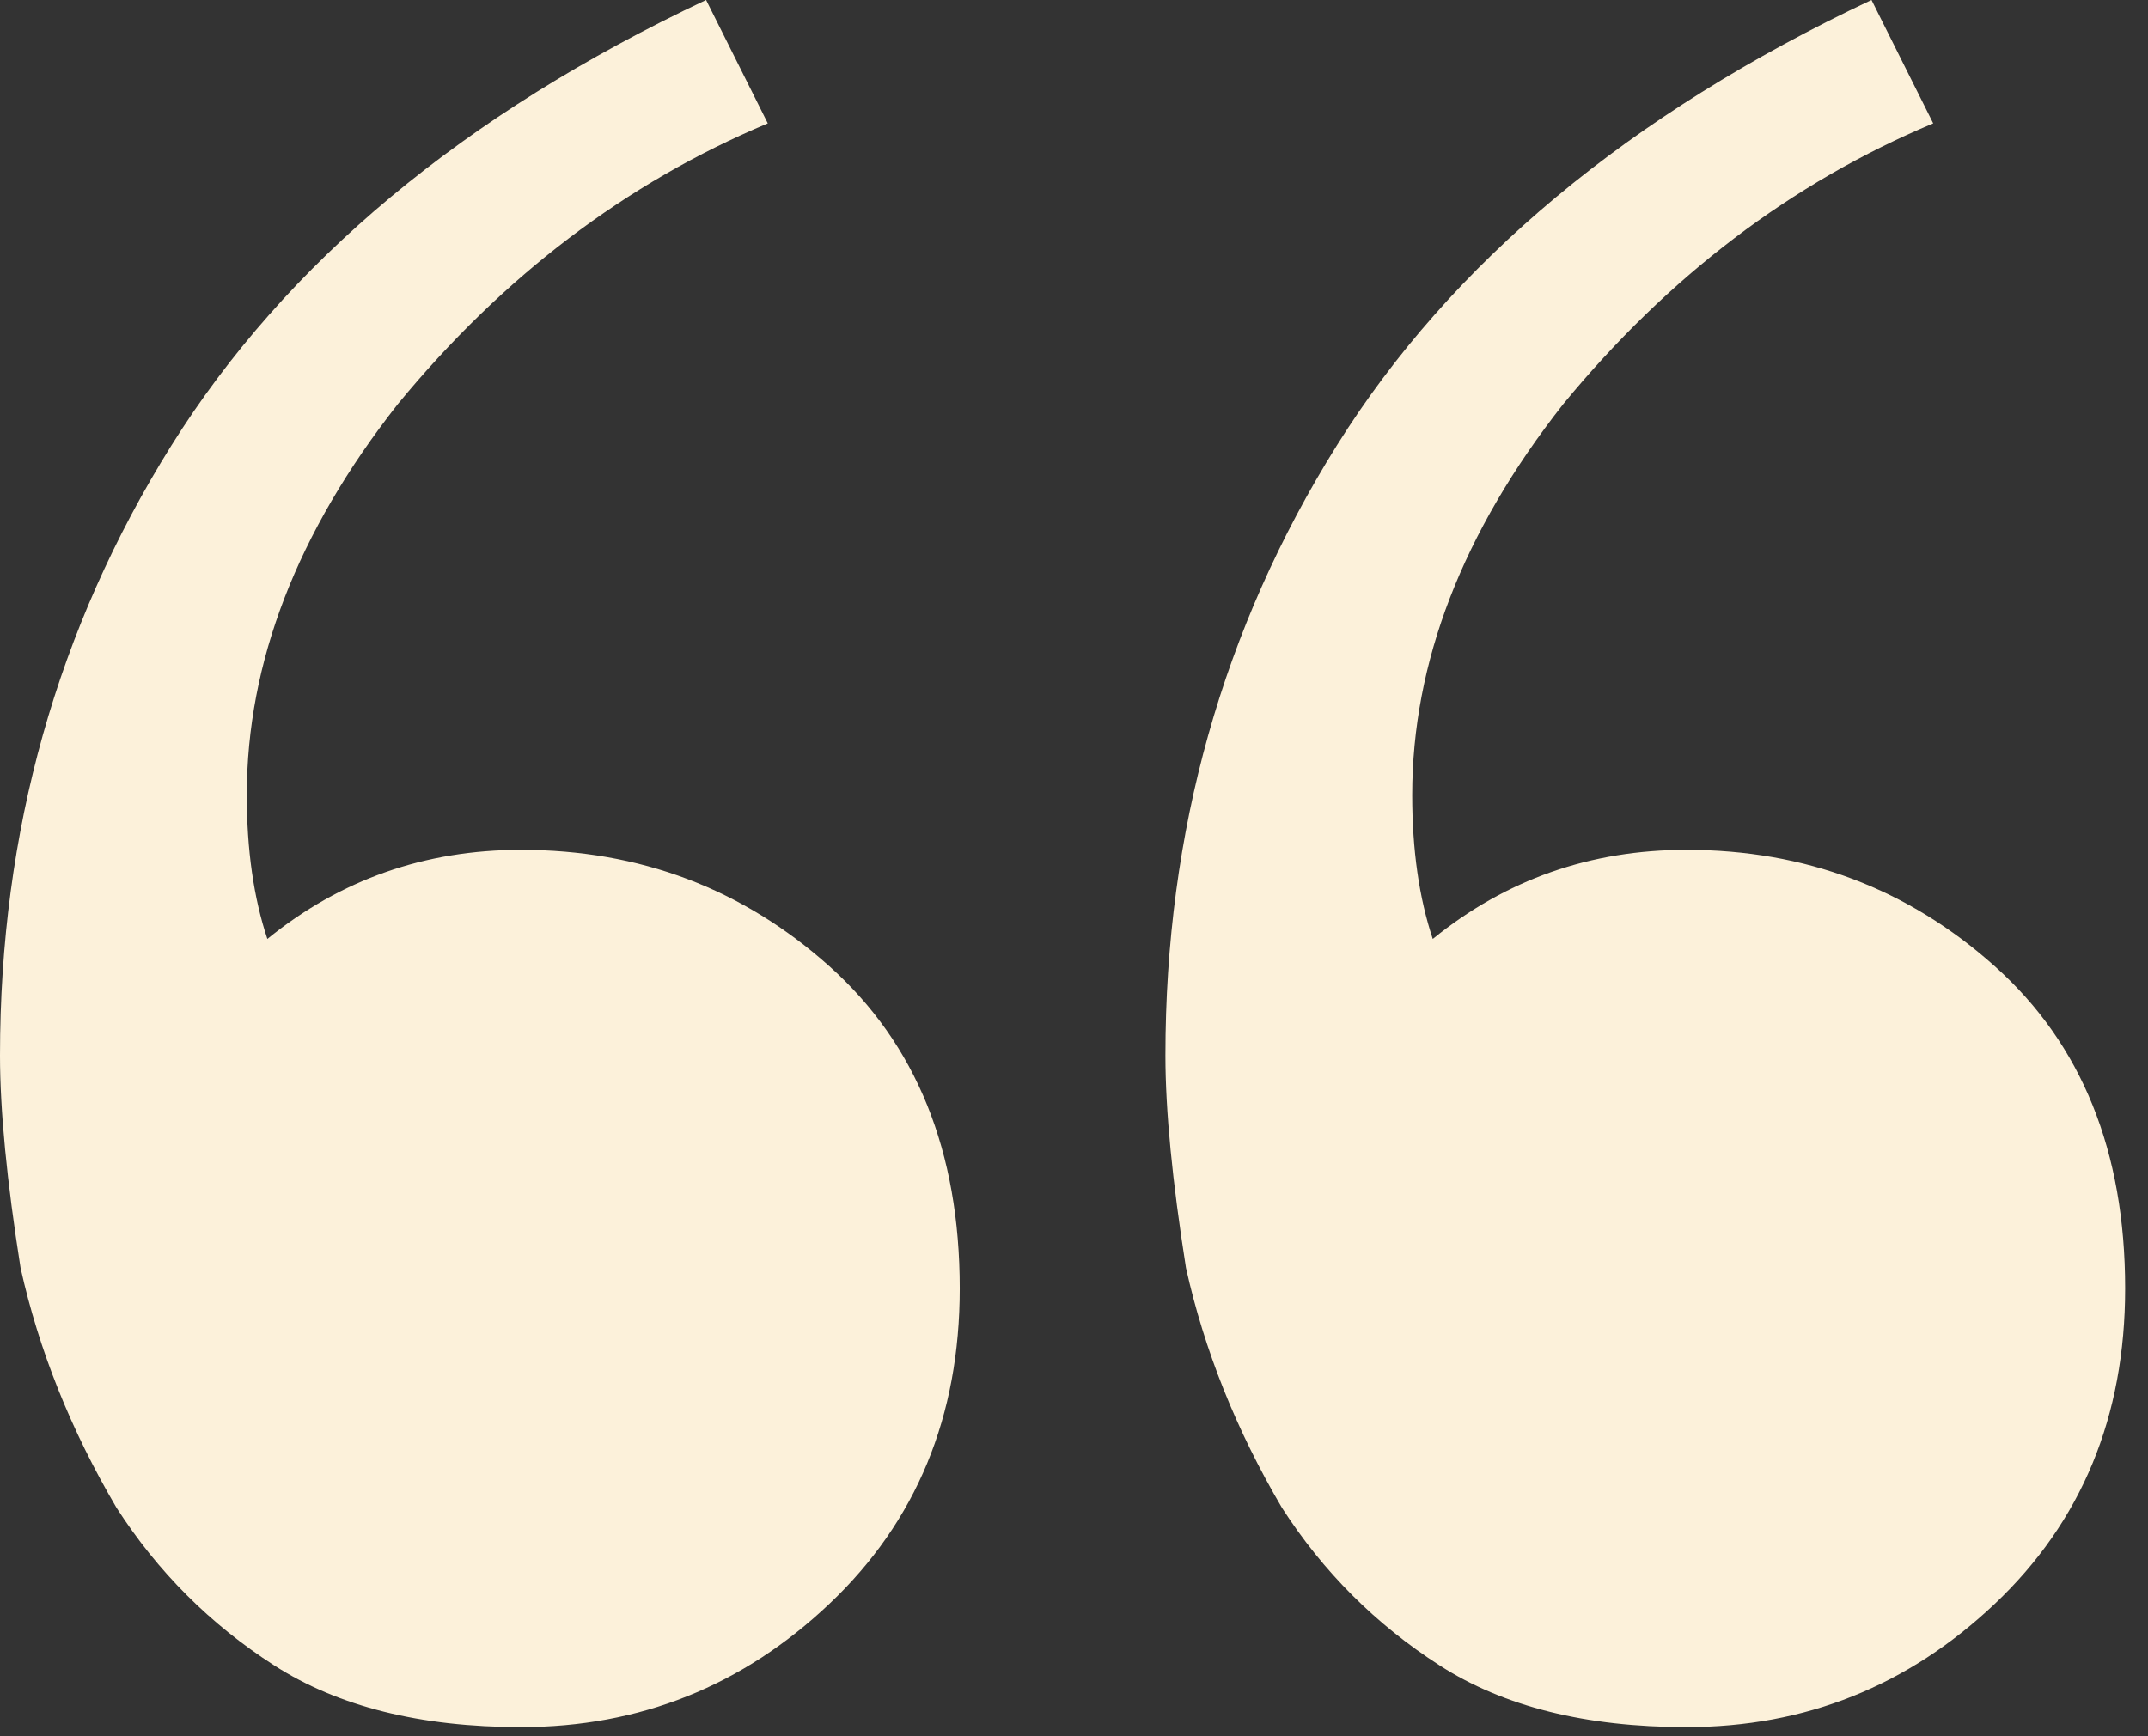 <svg width="47" height="38" viewBox="0 0 47 38" fill="none" xmlns="http://www.w3.org/2000/svg">
<rect x="0" y="0" width="47" height="38" fill="#333333" stroke="none"/>
<path d="M11.4 37.8C9.2 37.8 7.4 37.35 6 36.45C4.6 35.55 3.45 34.4 2.55 33C1.55 31.3 0.85 29.55 0.45 27.75C0.15 25.85 0 24.3 0 23.1C0 18.2 1.25 13.75 3.75 9.75C6.25 5.75 10.15 2.5 15.45 0L16.8 2.7C13.7 4 11 6.05 8.7 8.85C6.5 11.65 5.4 14.5 5.4 17.4C5.4 18.6 5.55 19.65 5.85 20.55C7.45 19.25 9.3 18.6 11.4 18.6C14 18.6 16.25 19.45 18.15 21.15C20.05 22.85 21 25.2 21 28.2C21 31 20.05 33.3 18.15 35.1C16.25 36.9 14 37.8 11.4 37.8ZM36.9 37.8C34.7 37.8 32.9 37.35 31.5 36.45C30.1 35.55 28.95 34.4 28.05 33C27.05 31.3 26.35 29.55 25.95 27.75C25.65 25.85 25.5 24.3 25.5 23.1C25.5 18.2 26.75 13.75 29.25 9.75C31.75 5.75 35.65 2.5 40.95 0L42.3 2.7C39.2 4 36.5 6.05 34.2 8.85C32 11.65 30.9 14.5 30.9 17.4C30.9 18.6 31.05 19.65 31.35 20.55C32.95 19.25 34.8 18.6 36.9 18.6C39.5 18.6 41.75 19.45 43.65 21.15C45.55 22.85 46.5 25.2 46.5 28.2C46.5 31 45.55 33.3 43.65 35.1C41.75 36.9 39.5 37.8 36.9 37.8Z" fill="#FCF1DA"/>
</svg>
